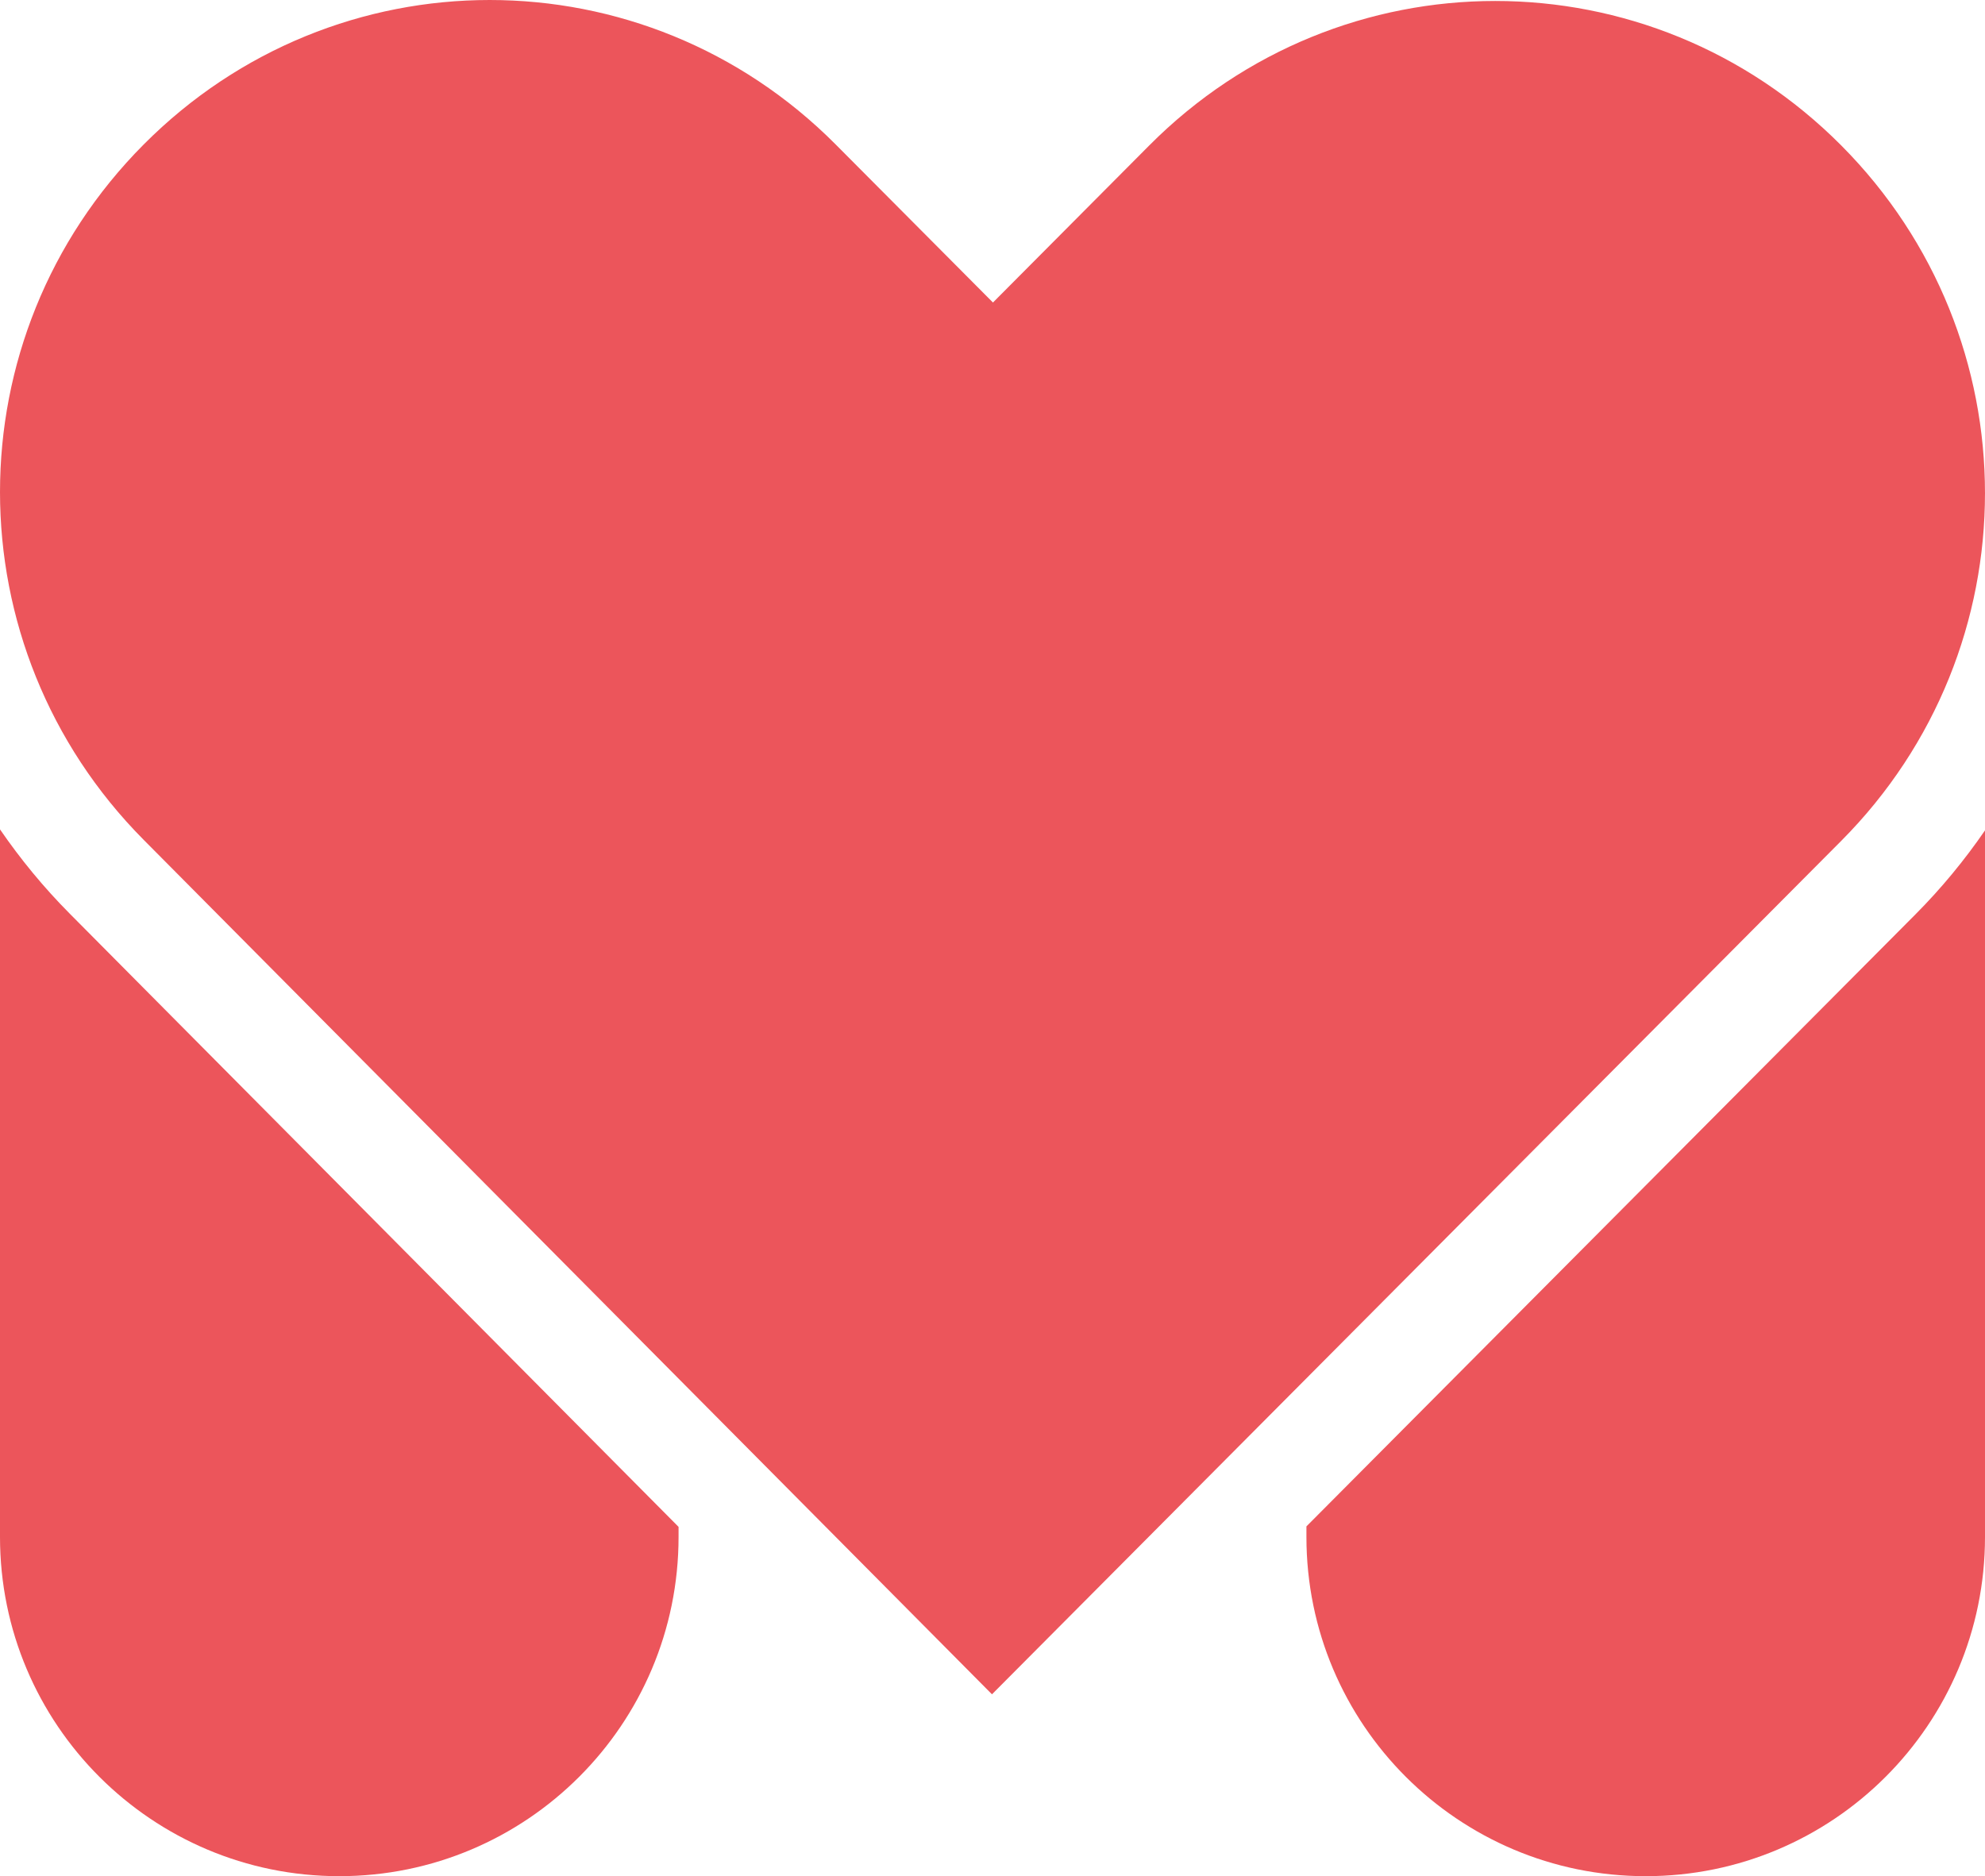 <svg version="1.1" id="图层_1" x="0px" y="0px" width="160px" height="151.246px" viewBox="0 0 160 151.246" enable-background="new 0 0 160 151.246" xml:space="preserve" xmlns:xml="http://www.w3.org/XML/1998/namespace" xmlns="http://www.w3.org/2000/svg" xmlns:xlink="http://www.w3.org/1999/xlink">
  <path fill="#EC555B" d="M11.583,11.646c-15.451,15.528-15.436,40.516,0,56.059l68.375,68.88
	c22.817-22.936,45.636-45.867,68.455-68.801c15.448-15.528,15.448-40.531,0-56.059c-15.452-15.528-40.327-15.529-55.778,0
	L80.037,24.387L67.36,11.646C51.91-3.882,27.033-3.882,11.583,11.646L11.583,11.646z M5.607,73.639l49.088,49.448v0.81
	c0,15.104-12.244,27.349-27.347,27.349S0,139,0,123.897V66.859C1.647,69.257,3.513,71.53,5.607,73.639z M160,66.941v56.956
	c0,15.104-12.244,27.349-27.346,27.349c-15.105,0-27.35-12.244-27.35-27.349v-0.849l49.077-49.324
	C156.48,71.616,158.35,69.341,160,66.941z" class="color c1"/>
</svg>